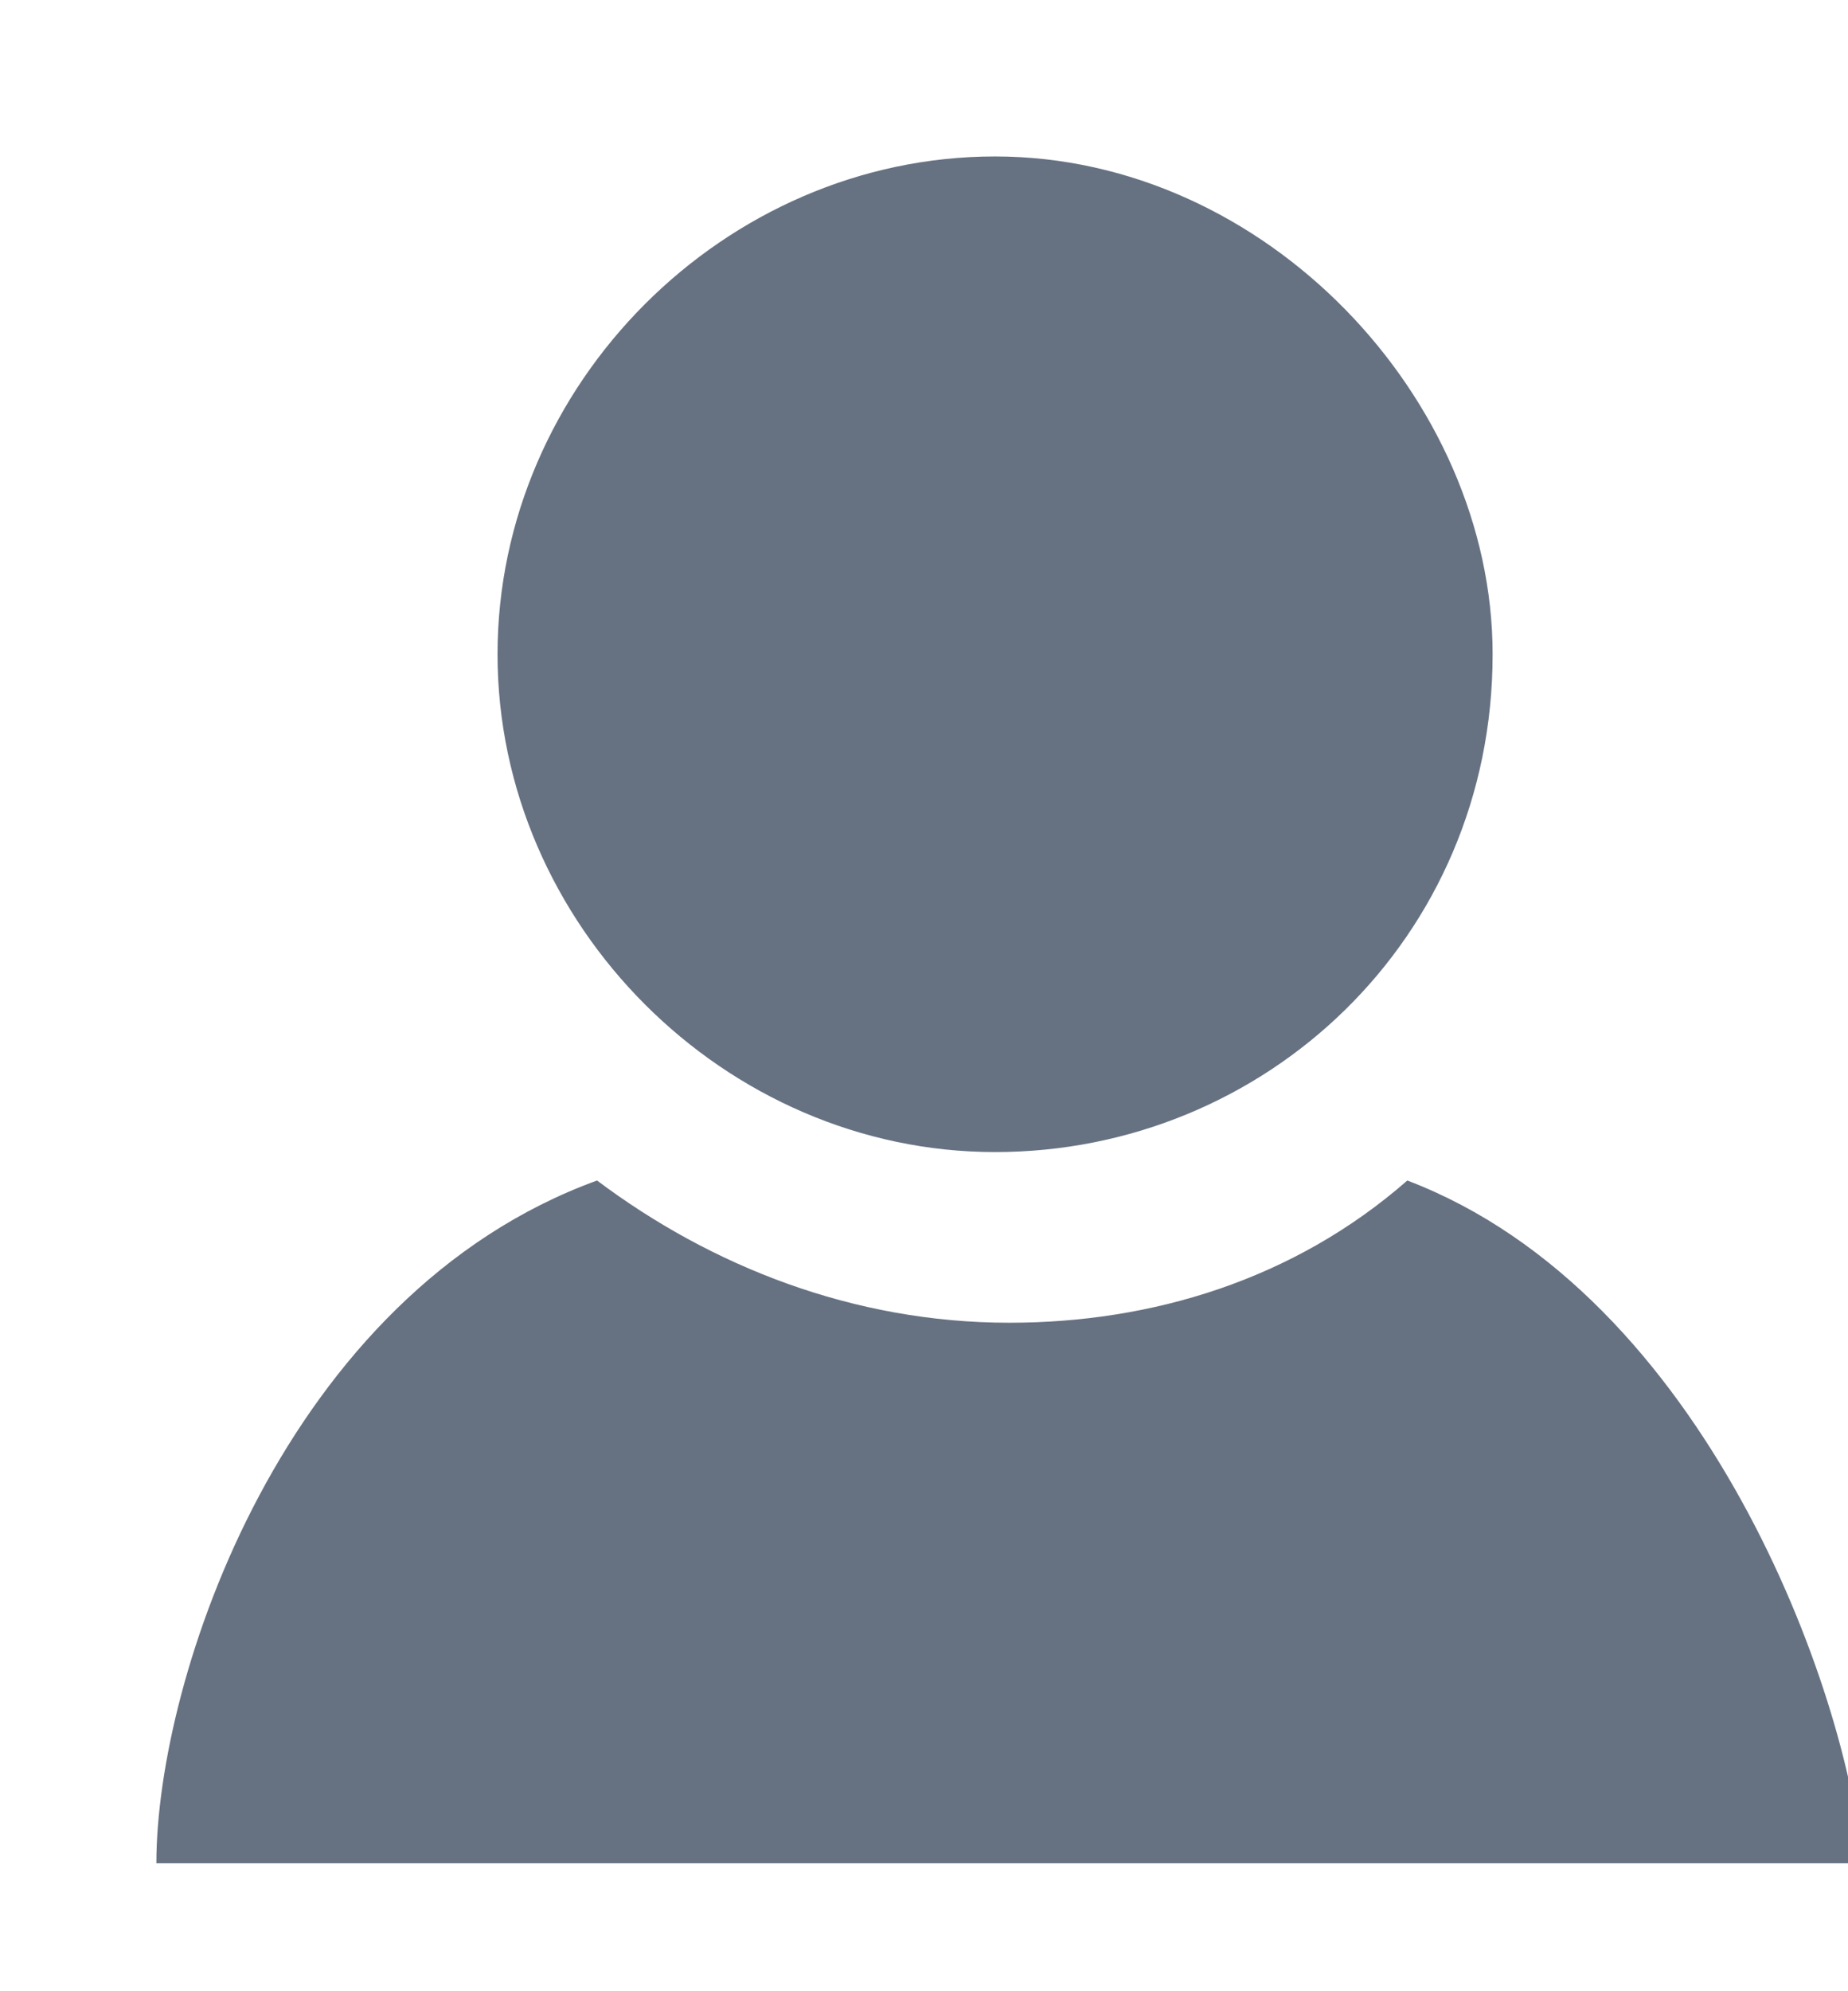 <?xml version="1.0" encoding="utf-8"?>
<!-- Generator: Adobe Illustrator 19.1.0, SVG Export Plug-In . SVG Version: 6.00 Build 0)  -->
<svg version="1.1" id="Vrstva_1" xmlns="http://www.w3.org/2000/svg" xmlns:xlink="http://www.w3.org/1999/xlink" x="0px" y="0px"
	 viewBox="-289 218.5 13 14" enable-background="new -289 218.5 13 14" xml:space="preserve">
<path id="user-6-icon" fill="#667282" d="M-278.5,223.1c0,2-1.6,3.5-3.5,3.5c-1.9,0-3.5-1.6-3.5-3.5c0-1.9,1.6-3.5,3.5-3.5
	S-278.5,221.3-278.5,223.1z M-279.1,226.8c-0.8,0.7-1.8,1-2.8,1c-1.1,0-2.1-0.4-2.9-1c-2.2,0.8-3.1,3.5-3.1,4.8h12
	C-276,230.4-277,227.6-279.1,226.8z"/>
</svg>

